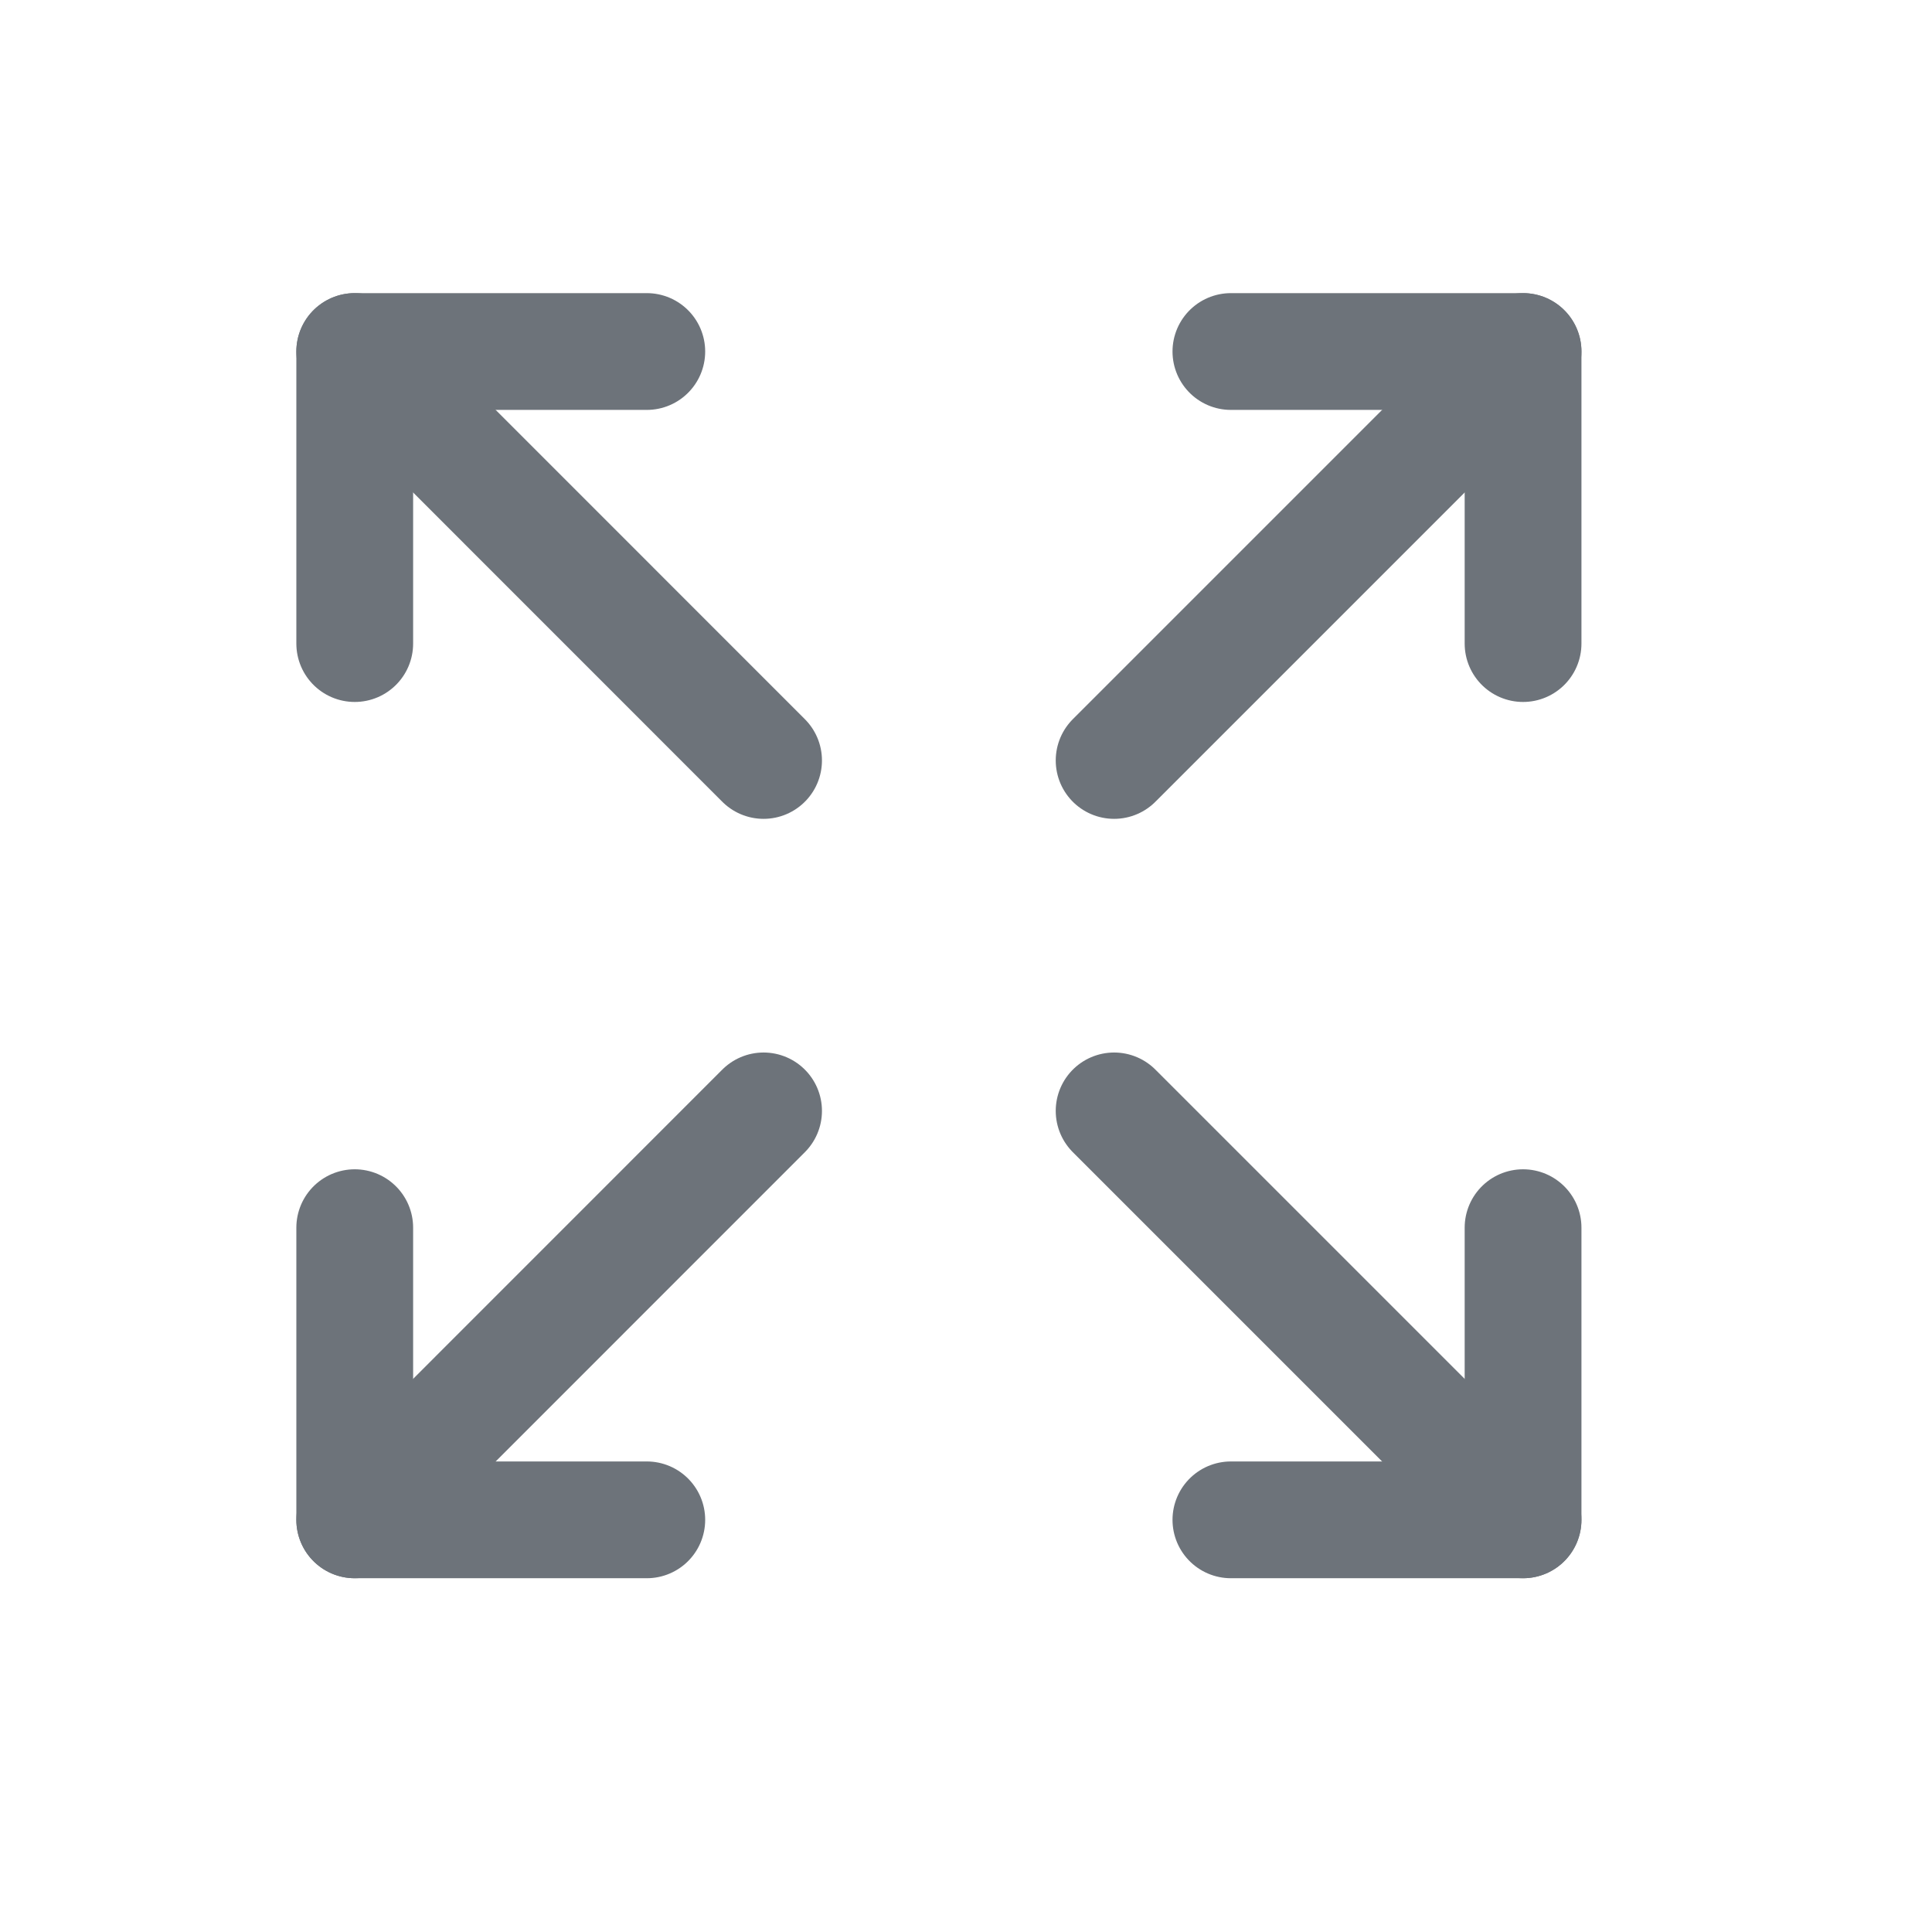 <svg width="18" height="18" viewBox="0 0 18 18" fill="none" xmlns="http://www.w3.org/2000/svg">
<path d="M11.468 3.275H14.19V5.996" stroke="#6D737A" stroke-width="1.088" stroke-linecap="round" stroke-linejoin="round"/>
<path d="M10.38 7.085L14.19 3.275" stroke="#6D737A" stroke-width="1.088" stroke-linecap="round" stroke-linejoin="round"/>
<path d="M6.026 14.16H3.305V11.438" stroke="#6D737A" stroke-width="1.088" stroke-linecap="round" stroke-linejoin="round"/>
<path d="M7.114 10.35L3.305 14.16" stroke="#6D737A" stroke-width="1.088" stroke-linecap="round" stroke-linejoin="round"/>
<path d="M14.19 11.438V14.16H11.468" stroke="#6D737A" stroke-width="1.088" stroke-linecap="round" stroke-linejoin="round"/>
<path d="M10.38 10.35L14.19 14.16" stroke="#6D737A" stroke-width="1.088" stroke-linecap="round" stroke-linejoin="round"/>
<path d="M3.305 5.996V3.275H6.026" stroke="#6D737A" stroke-width="1.088" stroke-linecap="round" stroke-linejoin="round"/>
<path d="M7.114 7.085L3.305 3.275" stroke="#6D737A" stroke-width="1.088" stroke-linecap="round" stroke-linejoin="round"/>
</svg>
